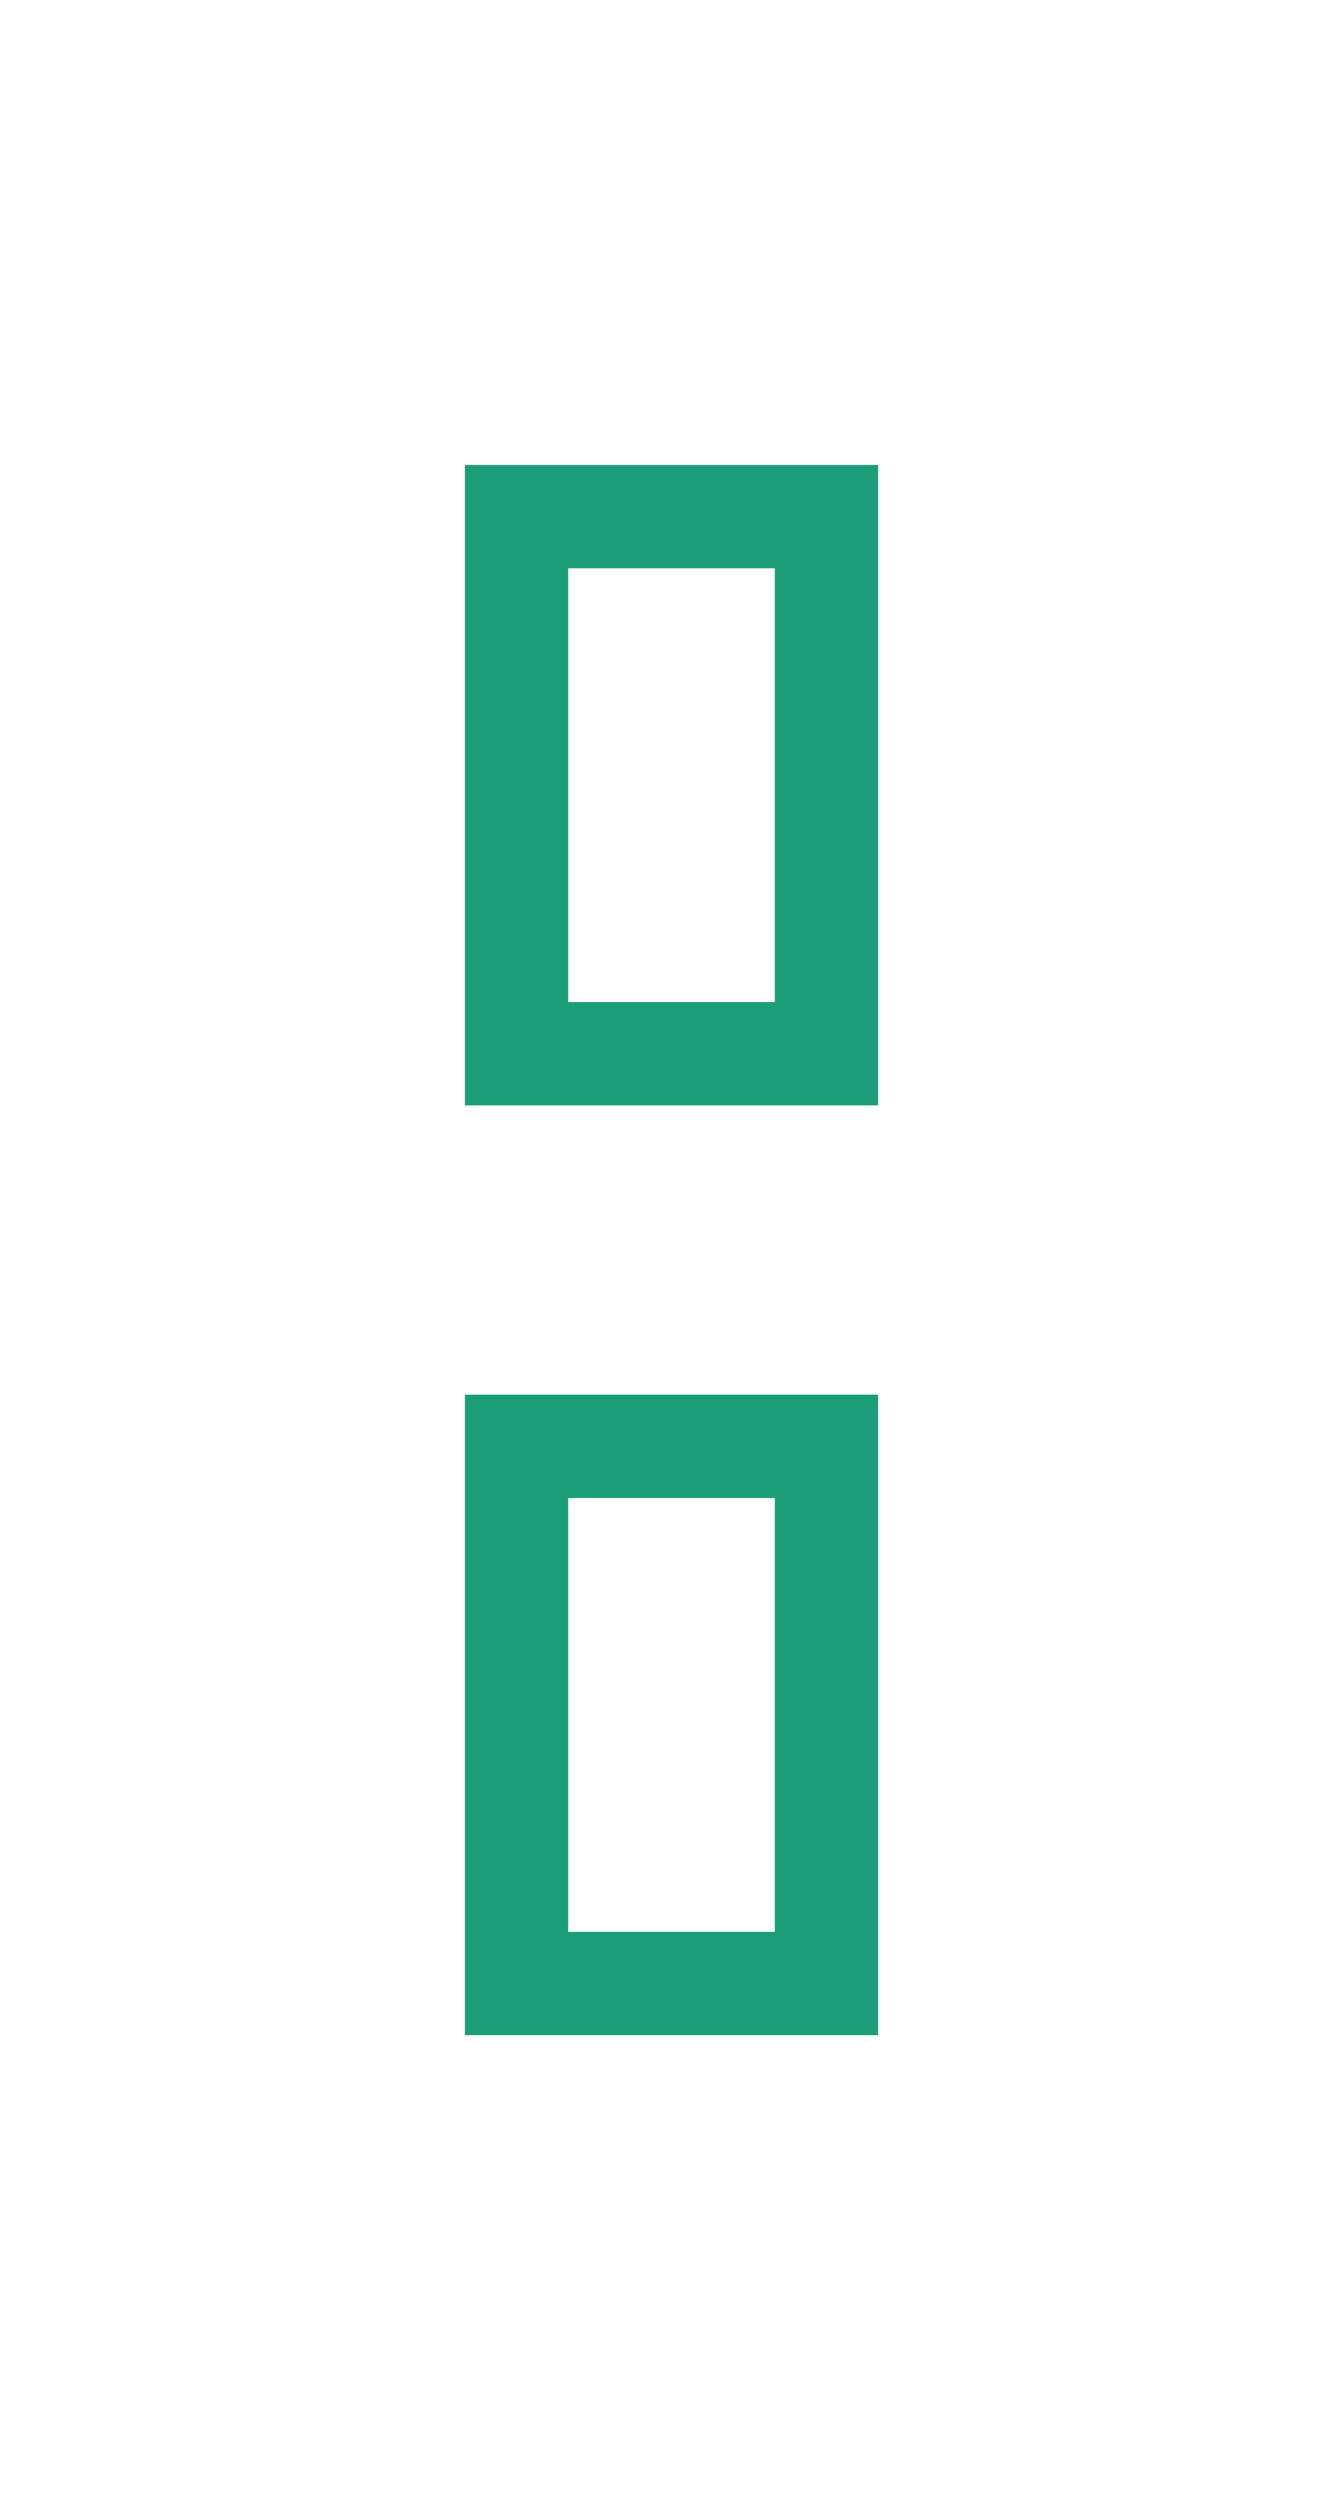 <?xml version="1.0" encoding="utf-8" ?>
<svg baseProfile="full" height="24.197mm" version="1.1" viewBox="-2.0,-4.599,13.0,24.197" width="13.0mm" xmlns="http://www.w3.org/2000/svg" xmlns:ev="http://www.w3.org/2001/xml-events" xmlns:xlink="http://www.w3.org/1999/xlink"><defs /><g transform="translate(4.5, 3)"><path d="M -1.5 6.399 L -1.5 11.598  L 1.5 11.598  L 1.5 6.399  z" fill="none" stroke="rgb(27, 158, 119)" /><path d="M -1.5 -2.599 L -1.5 2.599  L 1.5 2.599  L 1.5 -2.599  z" fill="none" stroke="rgb(27, 158, 119)" /></g></svg>